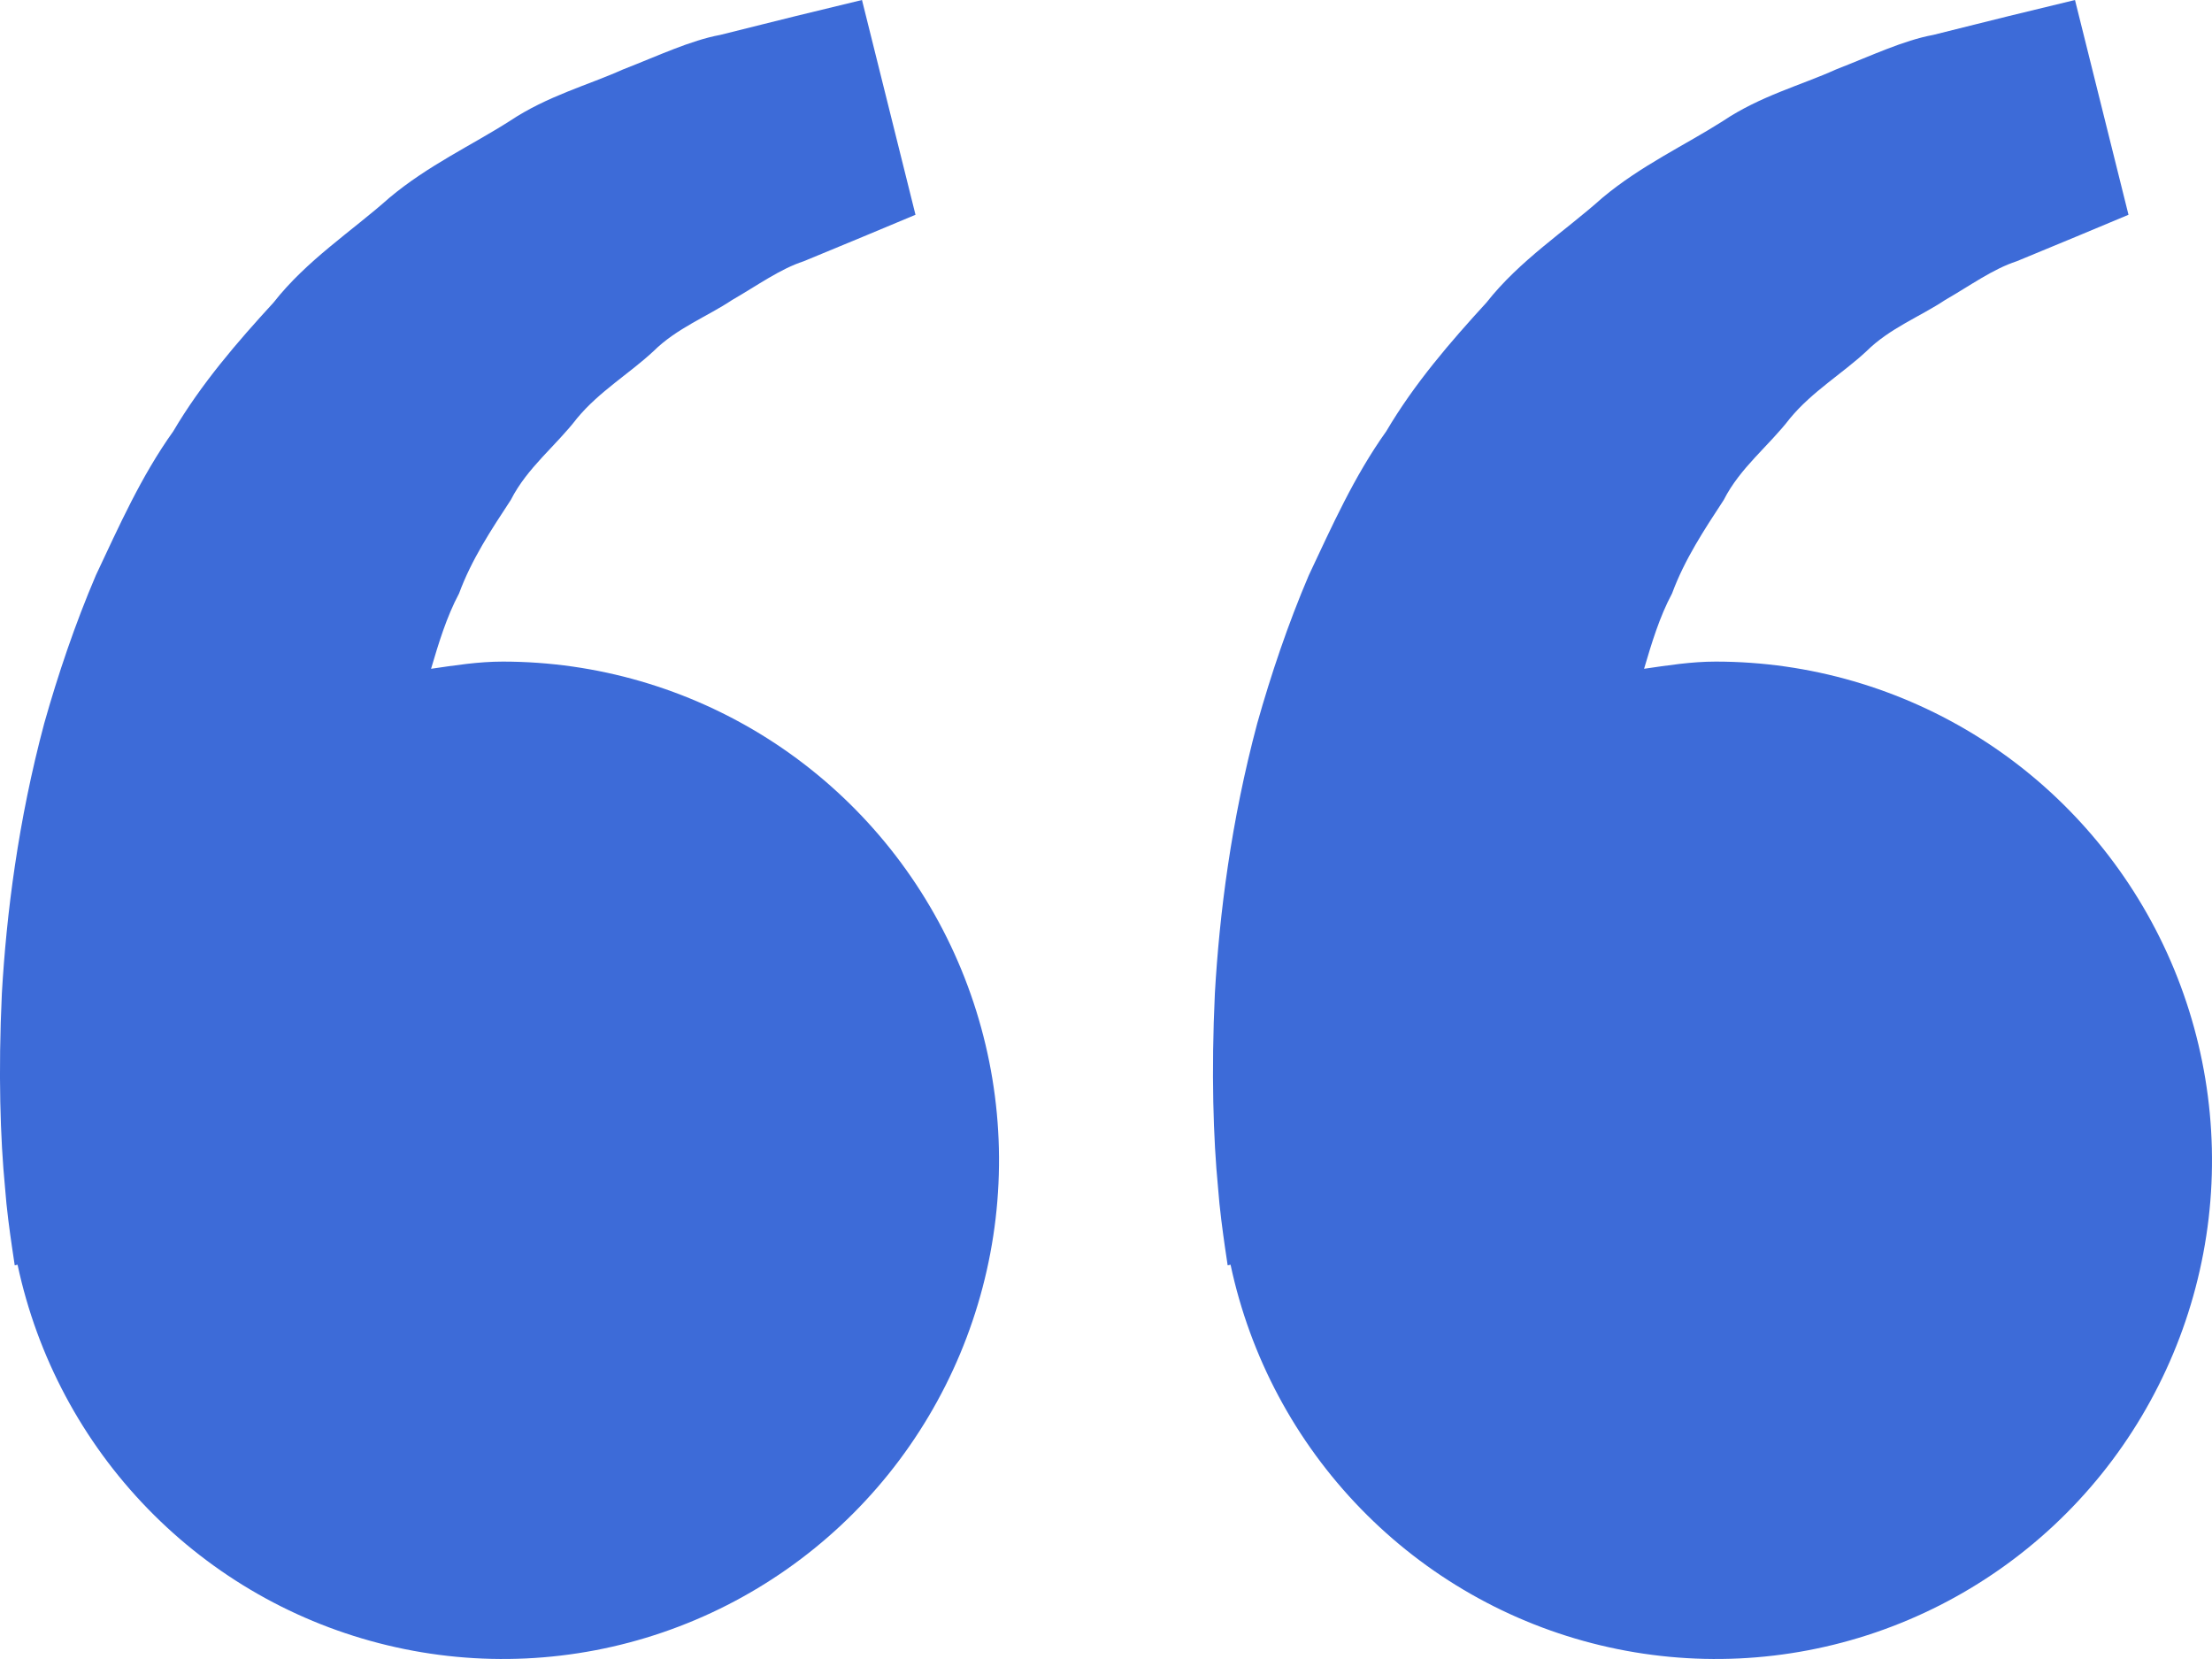 <svg width="32" height="24" viewBox="0 0 32 24" fill="none" xmlns="http://www.w3.org/2000/svg">
<path d="M7.273 9.571C6.917 9.571 6.576 9.626 6.236 9.675C6.346 9.303 6.46 8.925 6.641 8.585C6.823 8.091 7.107 7.663 7.39 7.232C7.626 6.766 8.042 6.45 8.348 6.051C8.669 5.663 9.106 5.404 9.452 5.082C9.792 4.745 10.237 4.577 10.591 4.34C10.961 4.127 11.284 3.891 11.628 3.779L12.488 3.423L13.244 3.107L12.47 0L11.518 0.231C11.213 0.308 10.842 0.398 10.419 0.505C9.987 0.585 9.526 0.805 9.012 1.005C8.505 1.233 7.918 1.387 7.372 1.752C6.823 2.102 6.19 2.394 5.632 2.862C5.091 3.344 4.438 3.763 3.957 4.377C3.43 4.951 2.91 5.554 2.506 6.24C2.039 6.894 1.722 7.612 1.387 8.322C1.084 9.032 0.839 9.759 0.64 10.464C0.262 11.878 0.093 13.222 0.027 14.371C-0.027 15.522 0.005 16.479 0.072 17.172C0.096 17.499 0.141 17.816 0.173 18.036L0.213 18.305L0.254 18.296C0.538 19.628 1.191 20.852 2.138 21.826C3.085 22.801 4.287 23.486 5.606 23.802C6.924 24.119 8.304 24.054 9.587 23.615C10.87 23.176 12.004 22.381 12.856 21.322C13.708 20.262 14.244 18.982 14.403 17.629C14.562 16.276 14.336 14.906 13.752 13.677C13.168 12.448 12.249 11.41 11.103 10.683C9.956 9.957 8.629 9.571 7.273 9.571ZM24.821 9.571C24.465 9.571 24.124 9.626 23.784 9.675C23.894 9.303 24.007 8.925 24.189 8.585C24.371 8.091 24.655 7.663 24.937 7.232C25.173 6.766 25.59 6.45 25.896 6.051C26.217 5.663 26.654 5.404 27 5.082C27.34 4.745 27.785 4.577 28.139 4.34C28.509 4.127 28.831 3.891 29.176 3.779L30.036 3.423L30.792 3.107L30.018 0L29.066 0.231C28.761 0.308 28.39 0.398 27.967 0.505C27.534 0.585 27.073 0.805 26.56 1.005C26.054 1.234 25.465 1.387 24.92 1.754C24.371 2.103 23.738 2.395 23.179 2.863C22.639 3.346 21.986 3.764 21.504 4.377C20.978 4.951 20.458 5.554 20.054 6.24C19.587 6.894 19.269 7.612 18.934 8.322C18.631 9.032 18.387 9.759 18.188 10.464C17.81 11.878 17.641 13.222 17.575 14.371C17.521 15.522 17.553 16.479 17.62 17.172C17.644 17.499 17.689 17.816 17.72 18.036L17.76 18.305L17.802 18.296C18.085 19.628 18.739 20.852 19.686 21.826C20.633 22.801 21.835 23.486 23.153 23.802C24.472 24.119 25.852 24.054 27.135 23.615C28.418 23.176 29.552 22.381 30.404 21.322C31.256 20.262 31.792 18.982 31.951 17.629C32.109 16.276 31.883 14.906 31.299 13.677C30.715 12.448 29.797 11.41 28.651 10.683C27.504 9.957 26.176 9.571 24.821 9.571Z" fill="#3D6BD8"/>
</svg>
